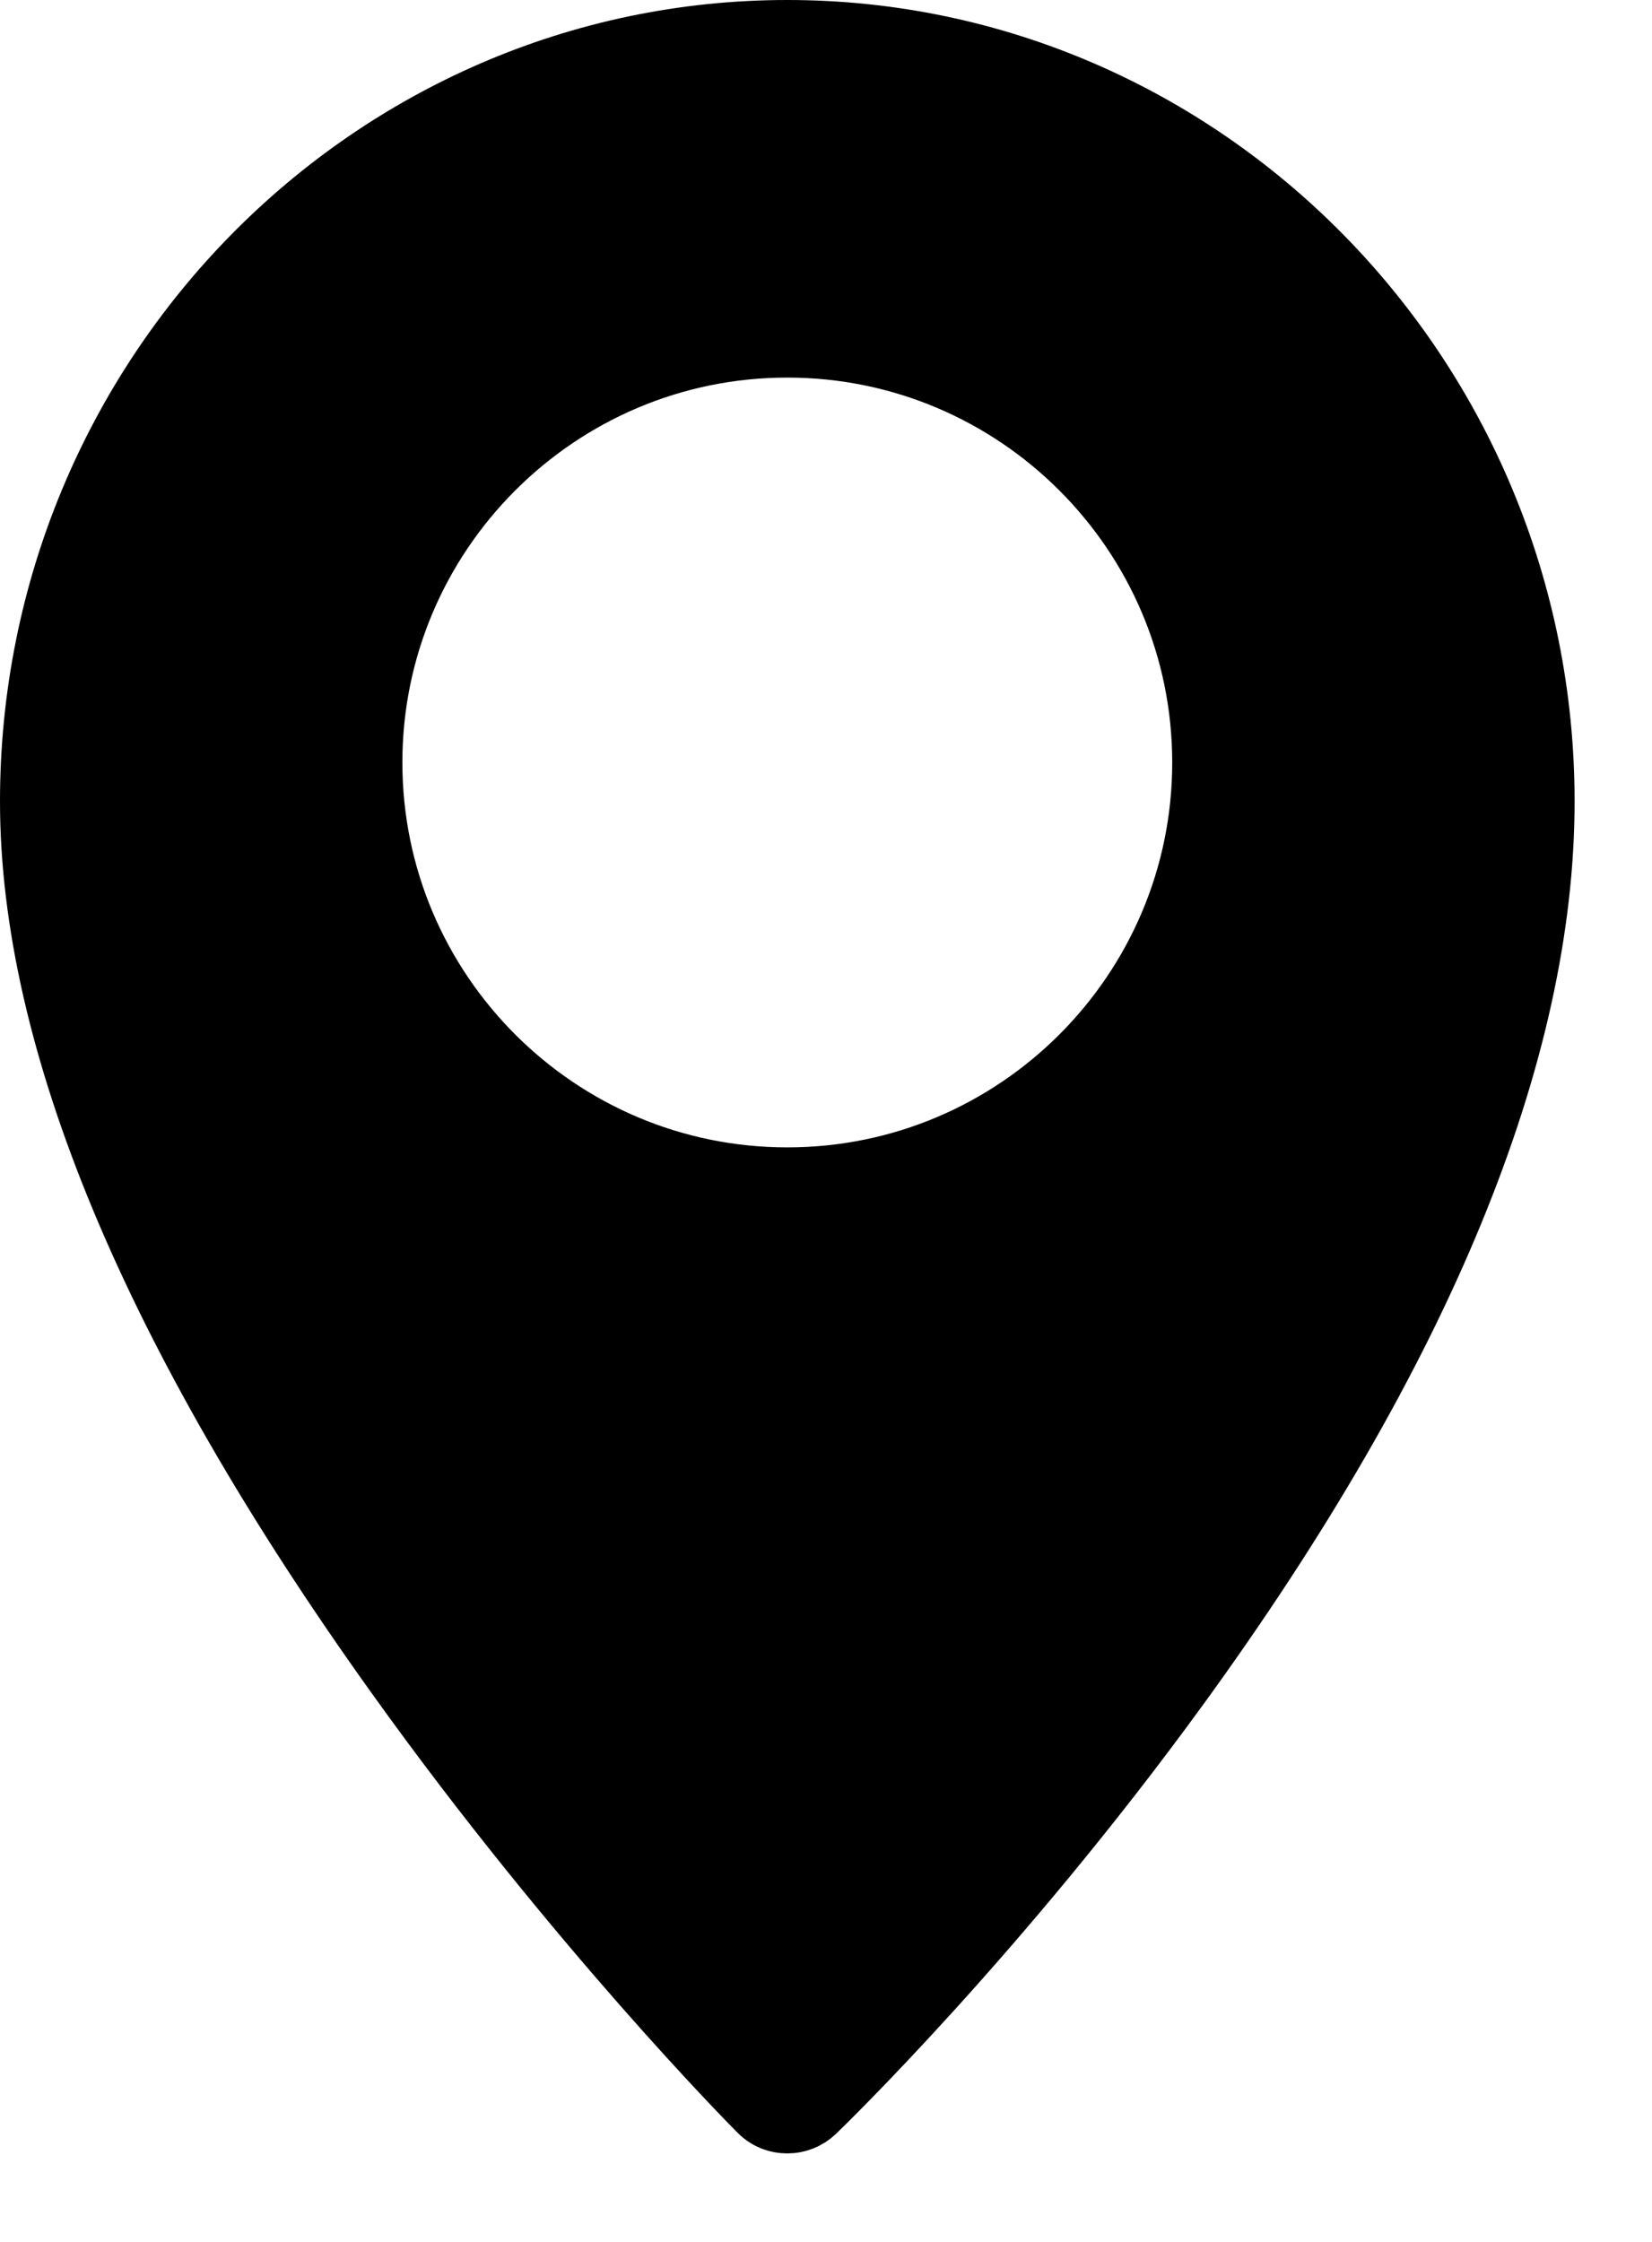 <svg width="14" height="19" viewBox="0 0 14 19" fill="none" xmlns="http://www.w3.org/2000/svg">
<path d="M3.556 14.058L3.556 14.058C1.488 11.169 0.5 8.731 0.5 6.792C0.5 3.315 3.278 0.5 6.672 0.5C10.066 0.5 12.844 3.315 12.844 6.792C12.844 8.846 11.852 11.319 9.788 14.158C8.28 16.232 6.792 17.672 6.739 17.723L6.739 17.723C6.72 17.741 6.697 17.75 6.672 17.75C6.646 17.75 6.622 17.741 6.604 17.721C6.549 17.667 5.063 16.164 3.556 14.058ZM2.91 6.462C2.91 8.537 4.597 10.224 6.672 10.224C8.747 10.224 10.434 8.537 10.434 6.462C10.434 4.387 8.747 2.7 6.672 2.7C4.597 2.7 2.91 4.387 2.91 6.462Z" fill="black" stroke="black"/>
</svg>
